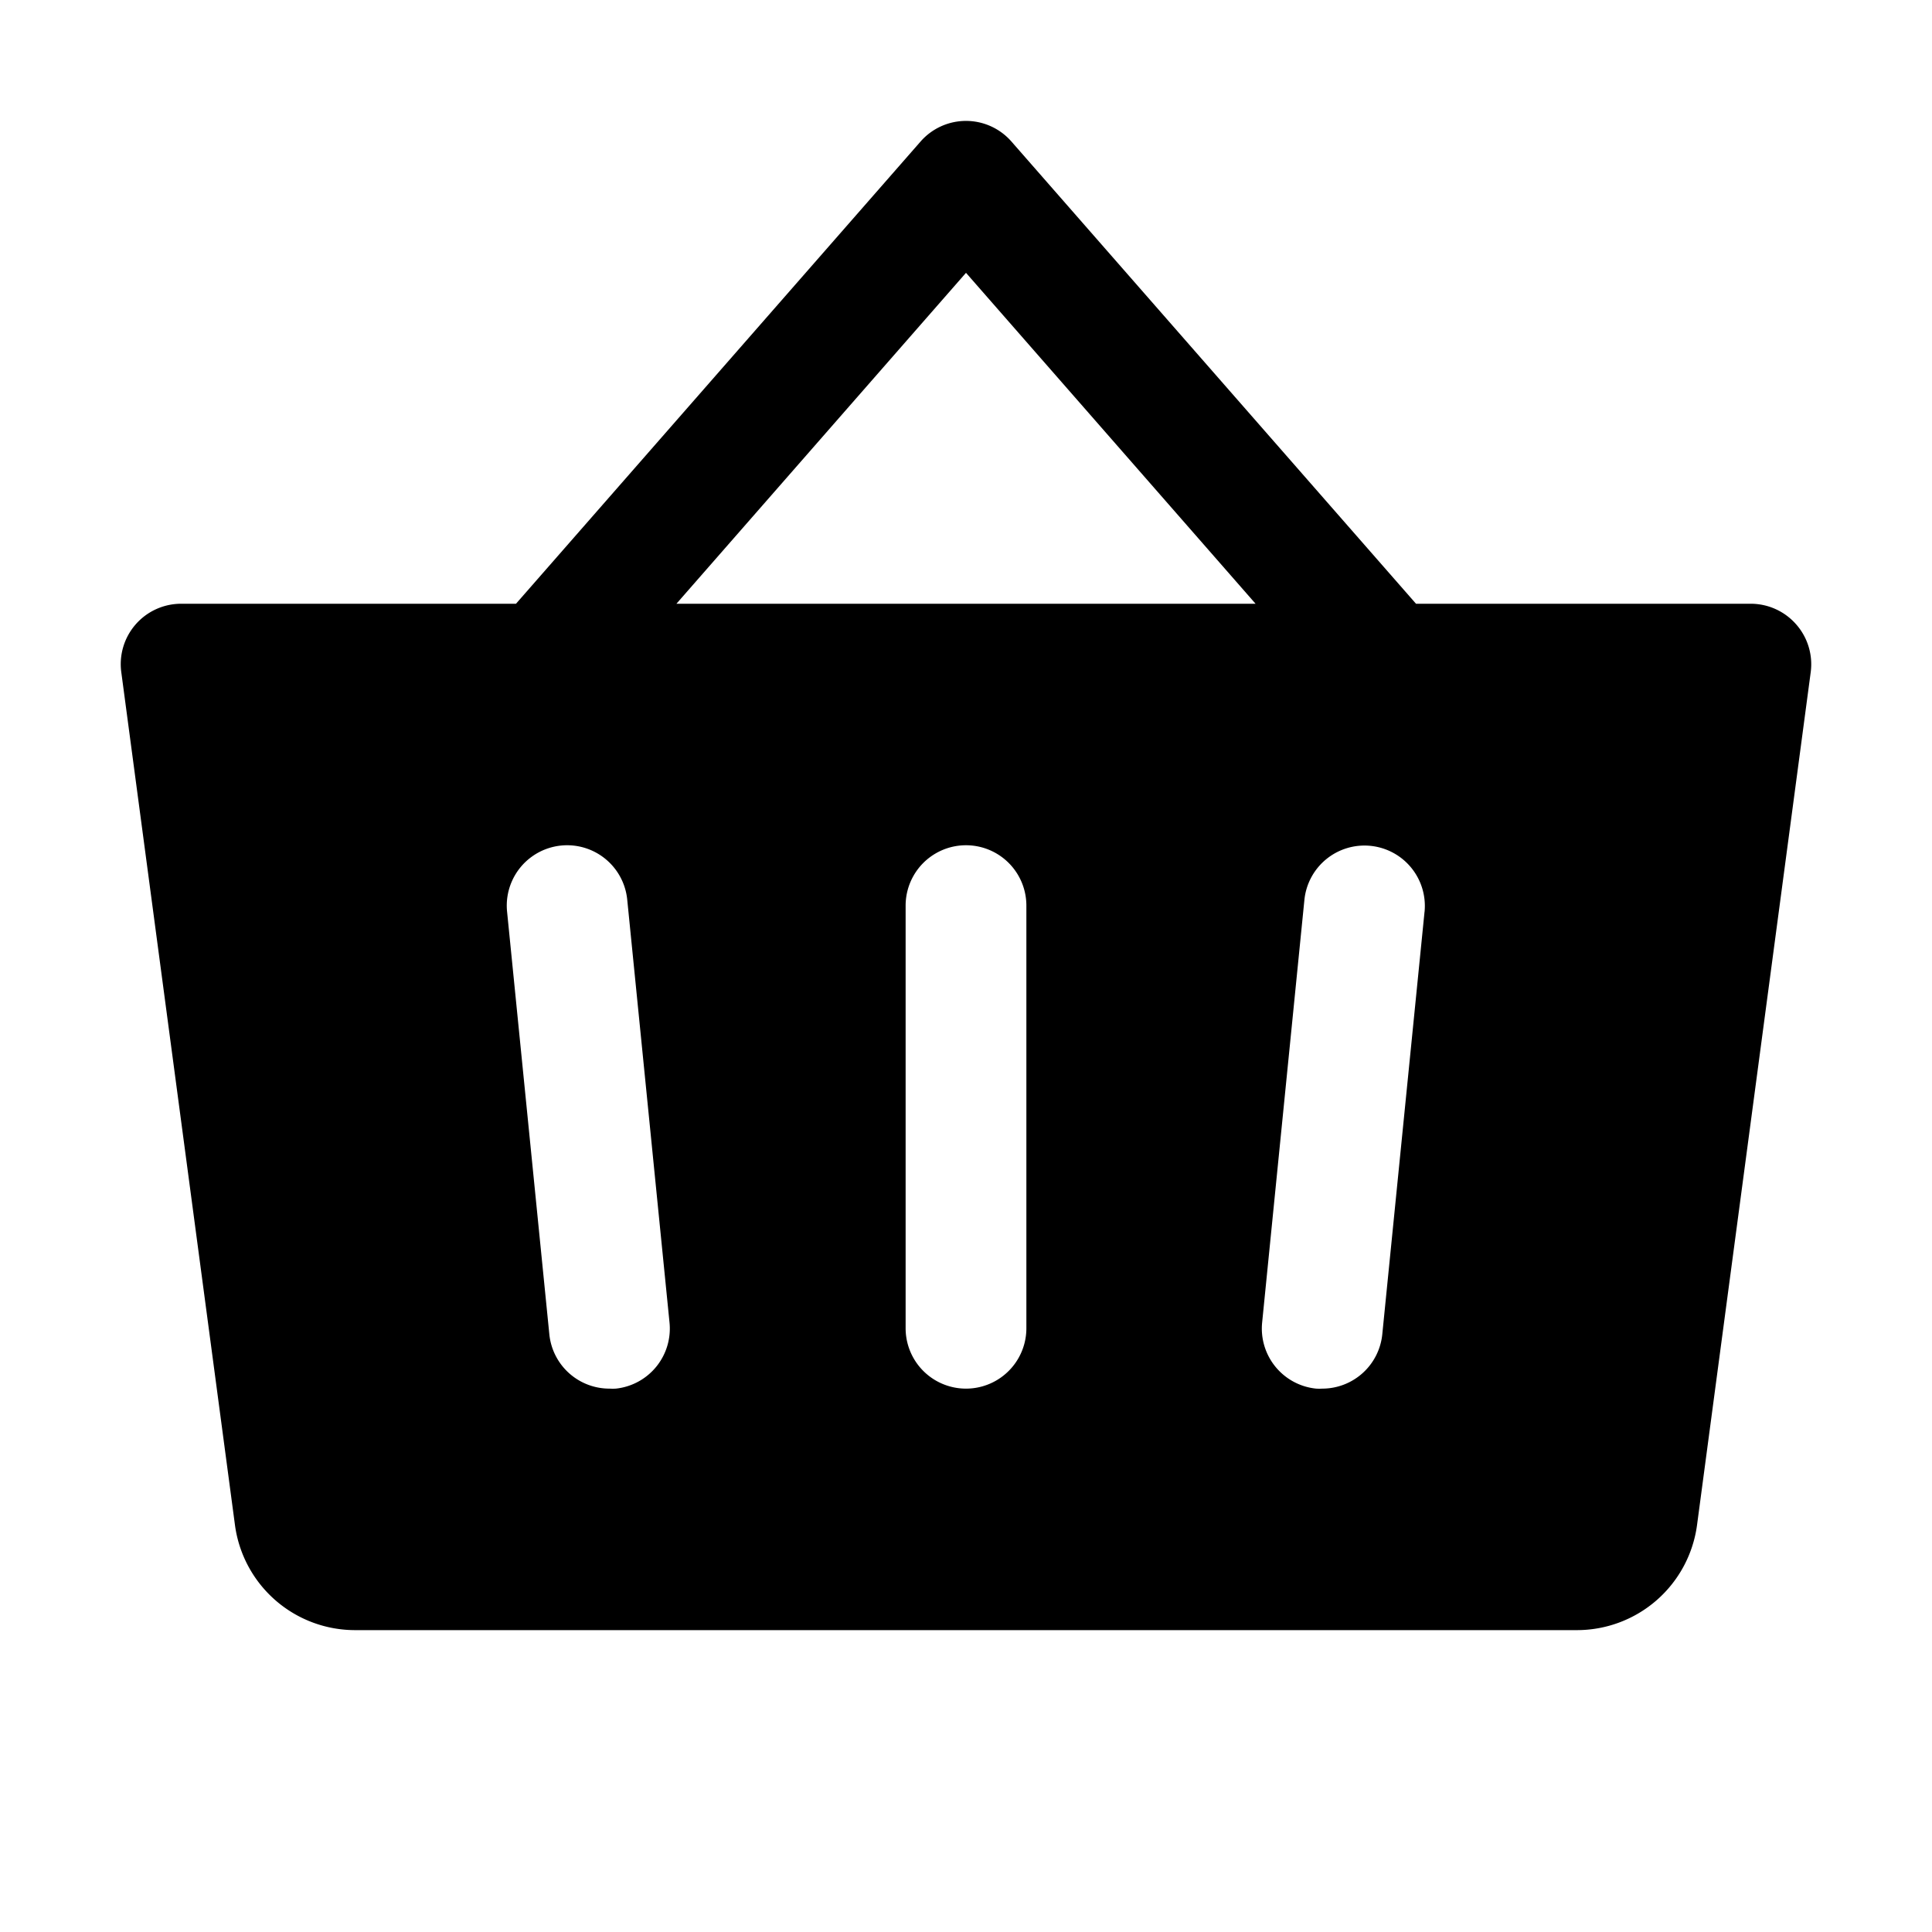 <svg xmlns="http://www.w3.org/2000/svg" width="1em" height="1em" viewBox="0 0 256 256"><path fill="currentColor" d="M238 82.73a8 8 0 0 0-6-2.73h-44.37L134 18.73a8 8 0 0 0-12 0L68.37 80H24a8 8 0 0 0-7.93 9.06l15.07 113.06A16.06 16.06 0 0 0 47 216h162a16.06 16.06 0 0 0 15.86-13.88l15.07-113.06a8 8 0 0 0-1.93-6.33M81.6 184a7 7 0 0 1-.81 0a8 8 0 0 1-8-7.2l-5.6-56a8 8 0 0 1 15.92-1.6l5.6 56a8 8 0 0 1-7.11 8.8m54.4-8a8 8 0 0 1-16 0v-56a8 8 0 0 1 16 0ZM89.63 80L128 36.15L166.37 80Zm99.13 40.8l-5.6 56a8 8 0 0 1-7.95 7.2a7 7 0 0 1-.81 0a8 8 0 0 1-7.16-8.76l5.6-56a8 8 0 0 1 15.92 1.6Z"/></svg>